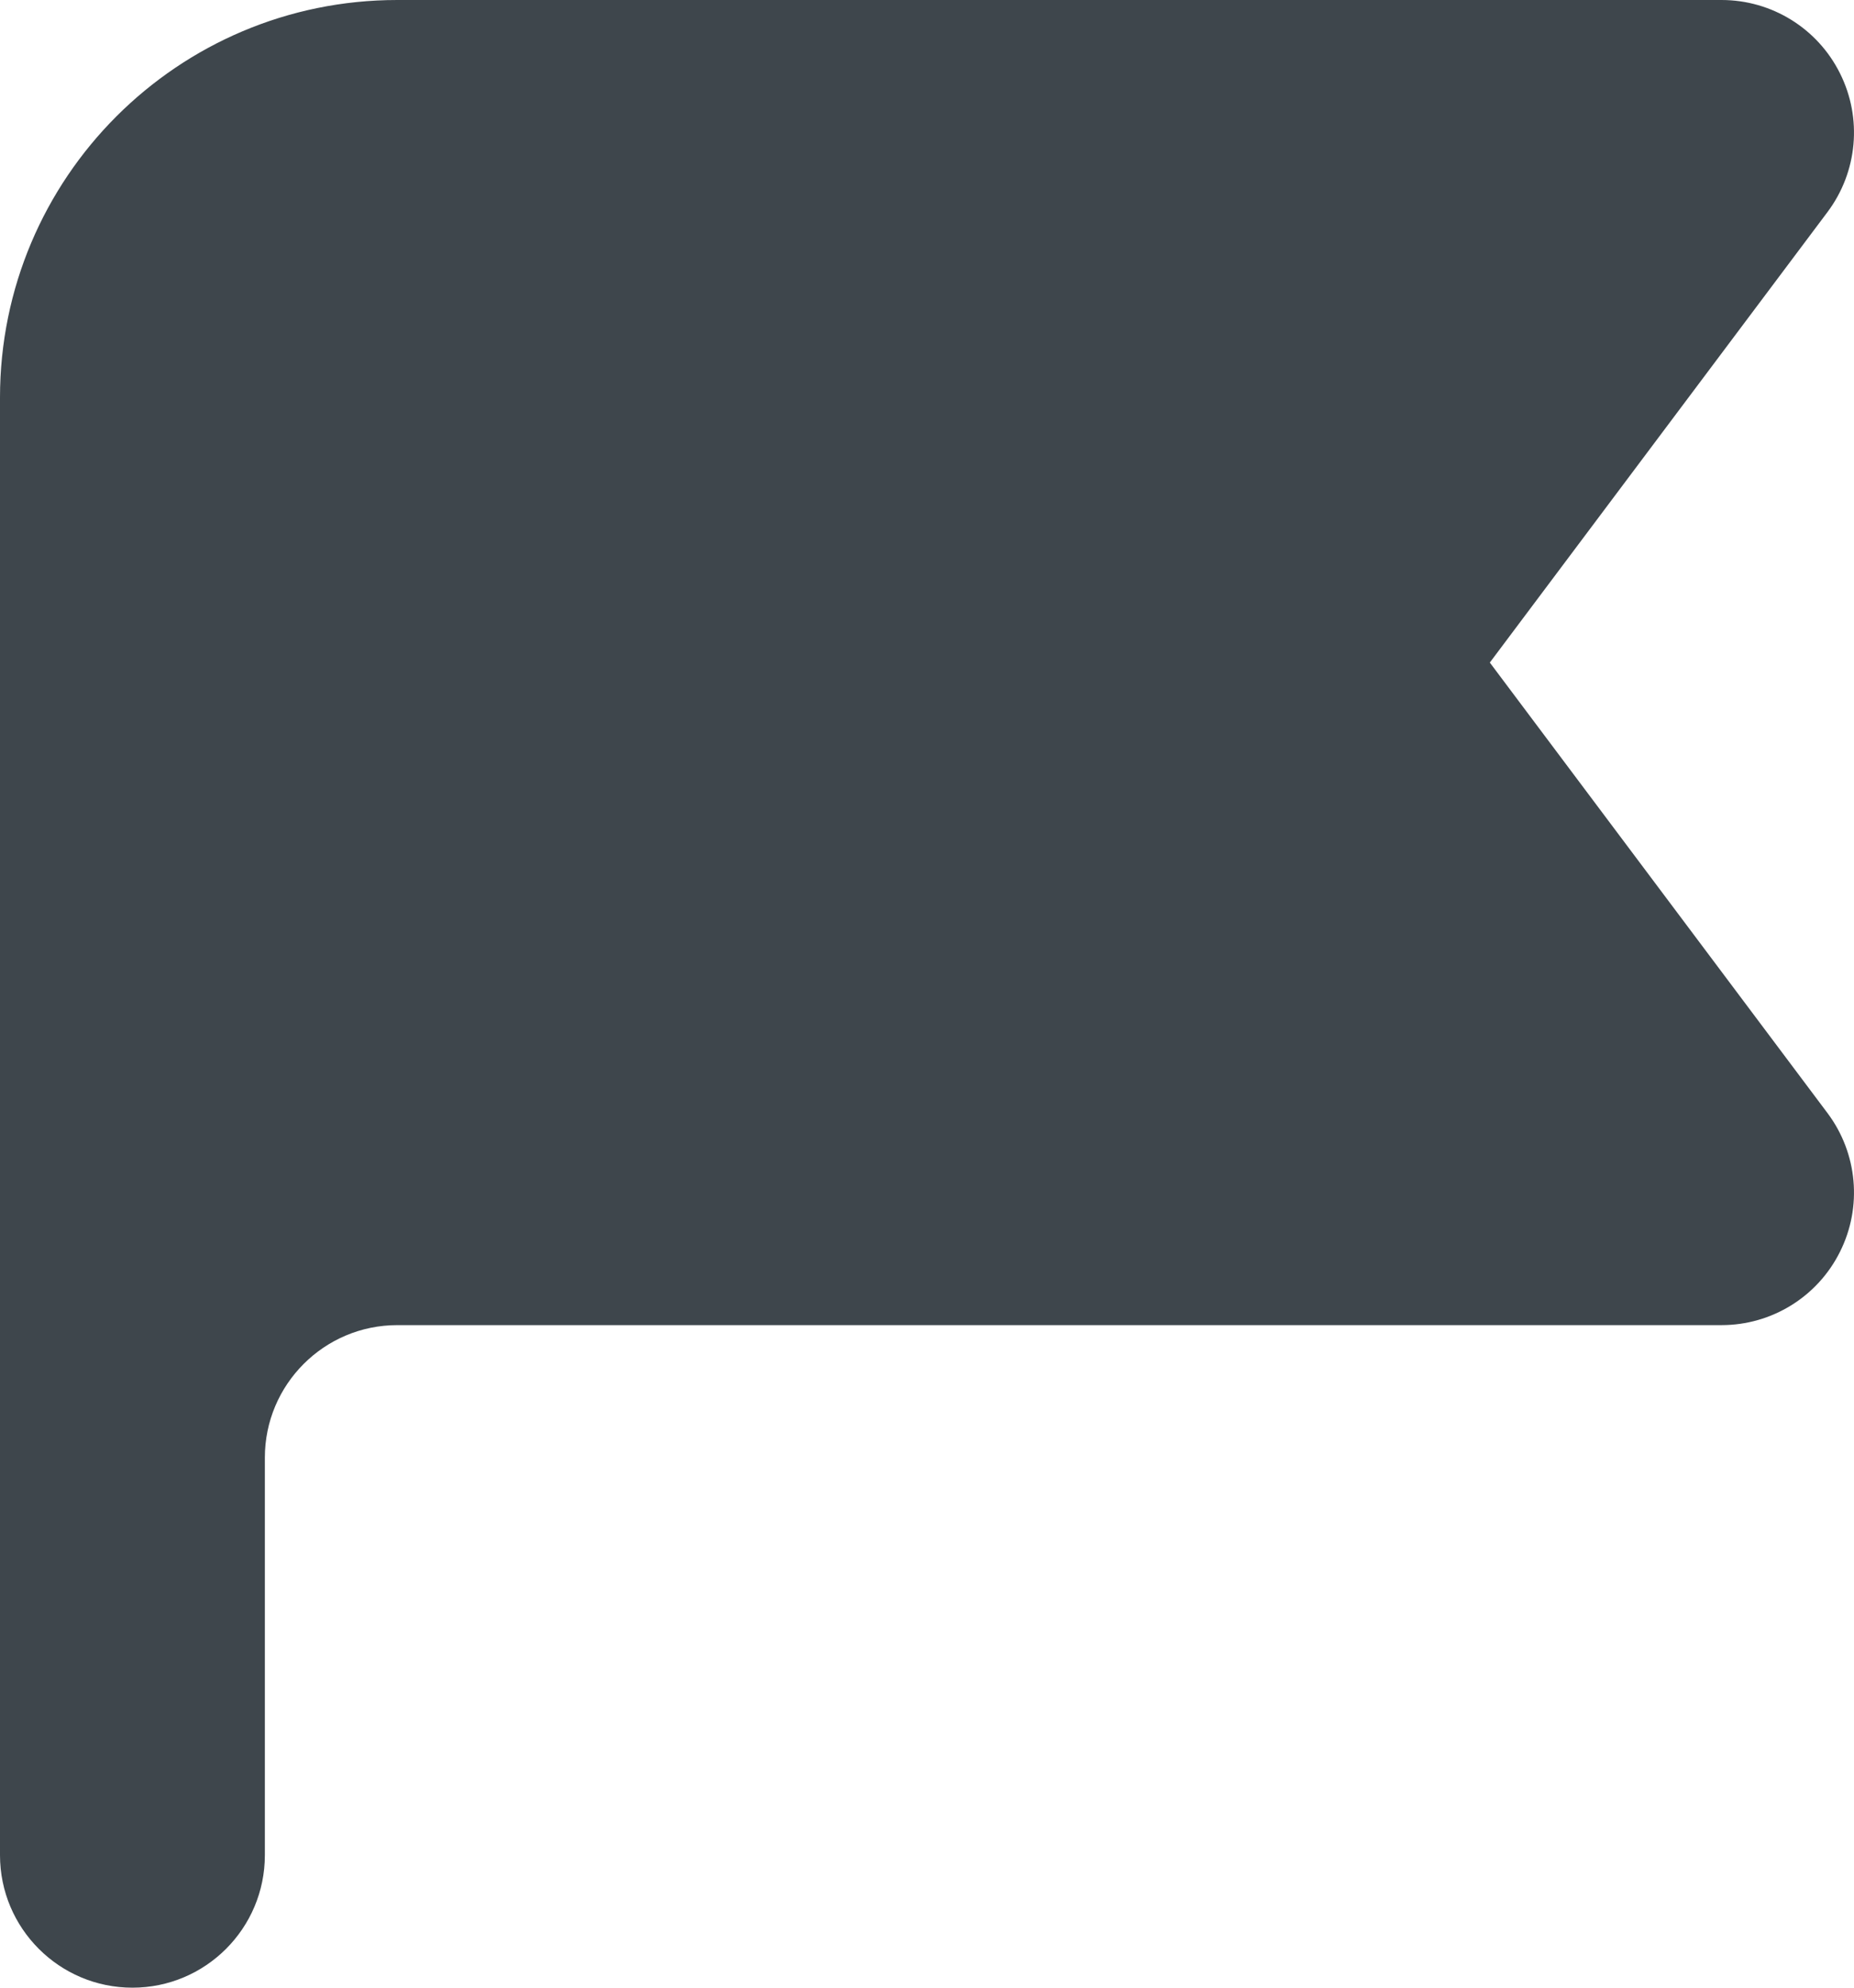 <svg fill="none" height="15" viewBox="0 0 14 15" width="14" xmlns="http://www.w3.org/2000/svg">
  <path clip-rule="evenodd"
        d="M0 3C0 1.343 1.343 0 3 0H13C13.379 0 13.725 0.214 13.894 0.553C14.064 0.892 14.027 1.297 13.8 1.6L11.25 5L13.8 8.4C14.027 8.703 14.064 9.108 13.894 9.447C13.725 9.786 13.379 10 13 10H3C2.448 10 2 10.448 2 11V14C2 14.552 1.552 15 1 15C0.448 15 0 14.552 0 14V3Z"
        fill="#3E464C"
        fill-rule="evenodd"/>
</svg>
